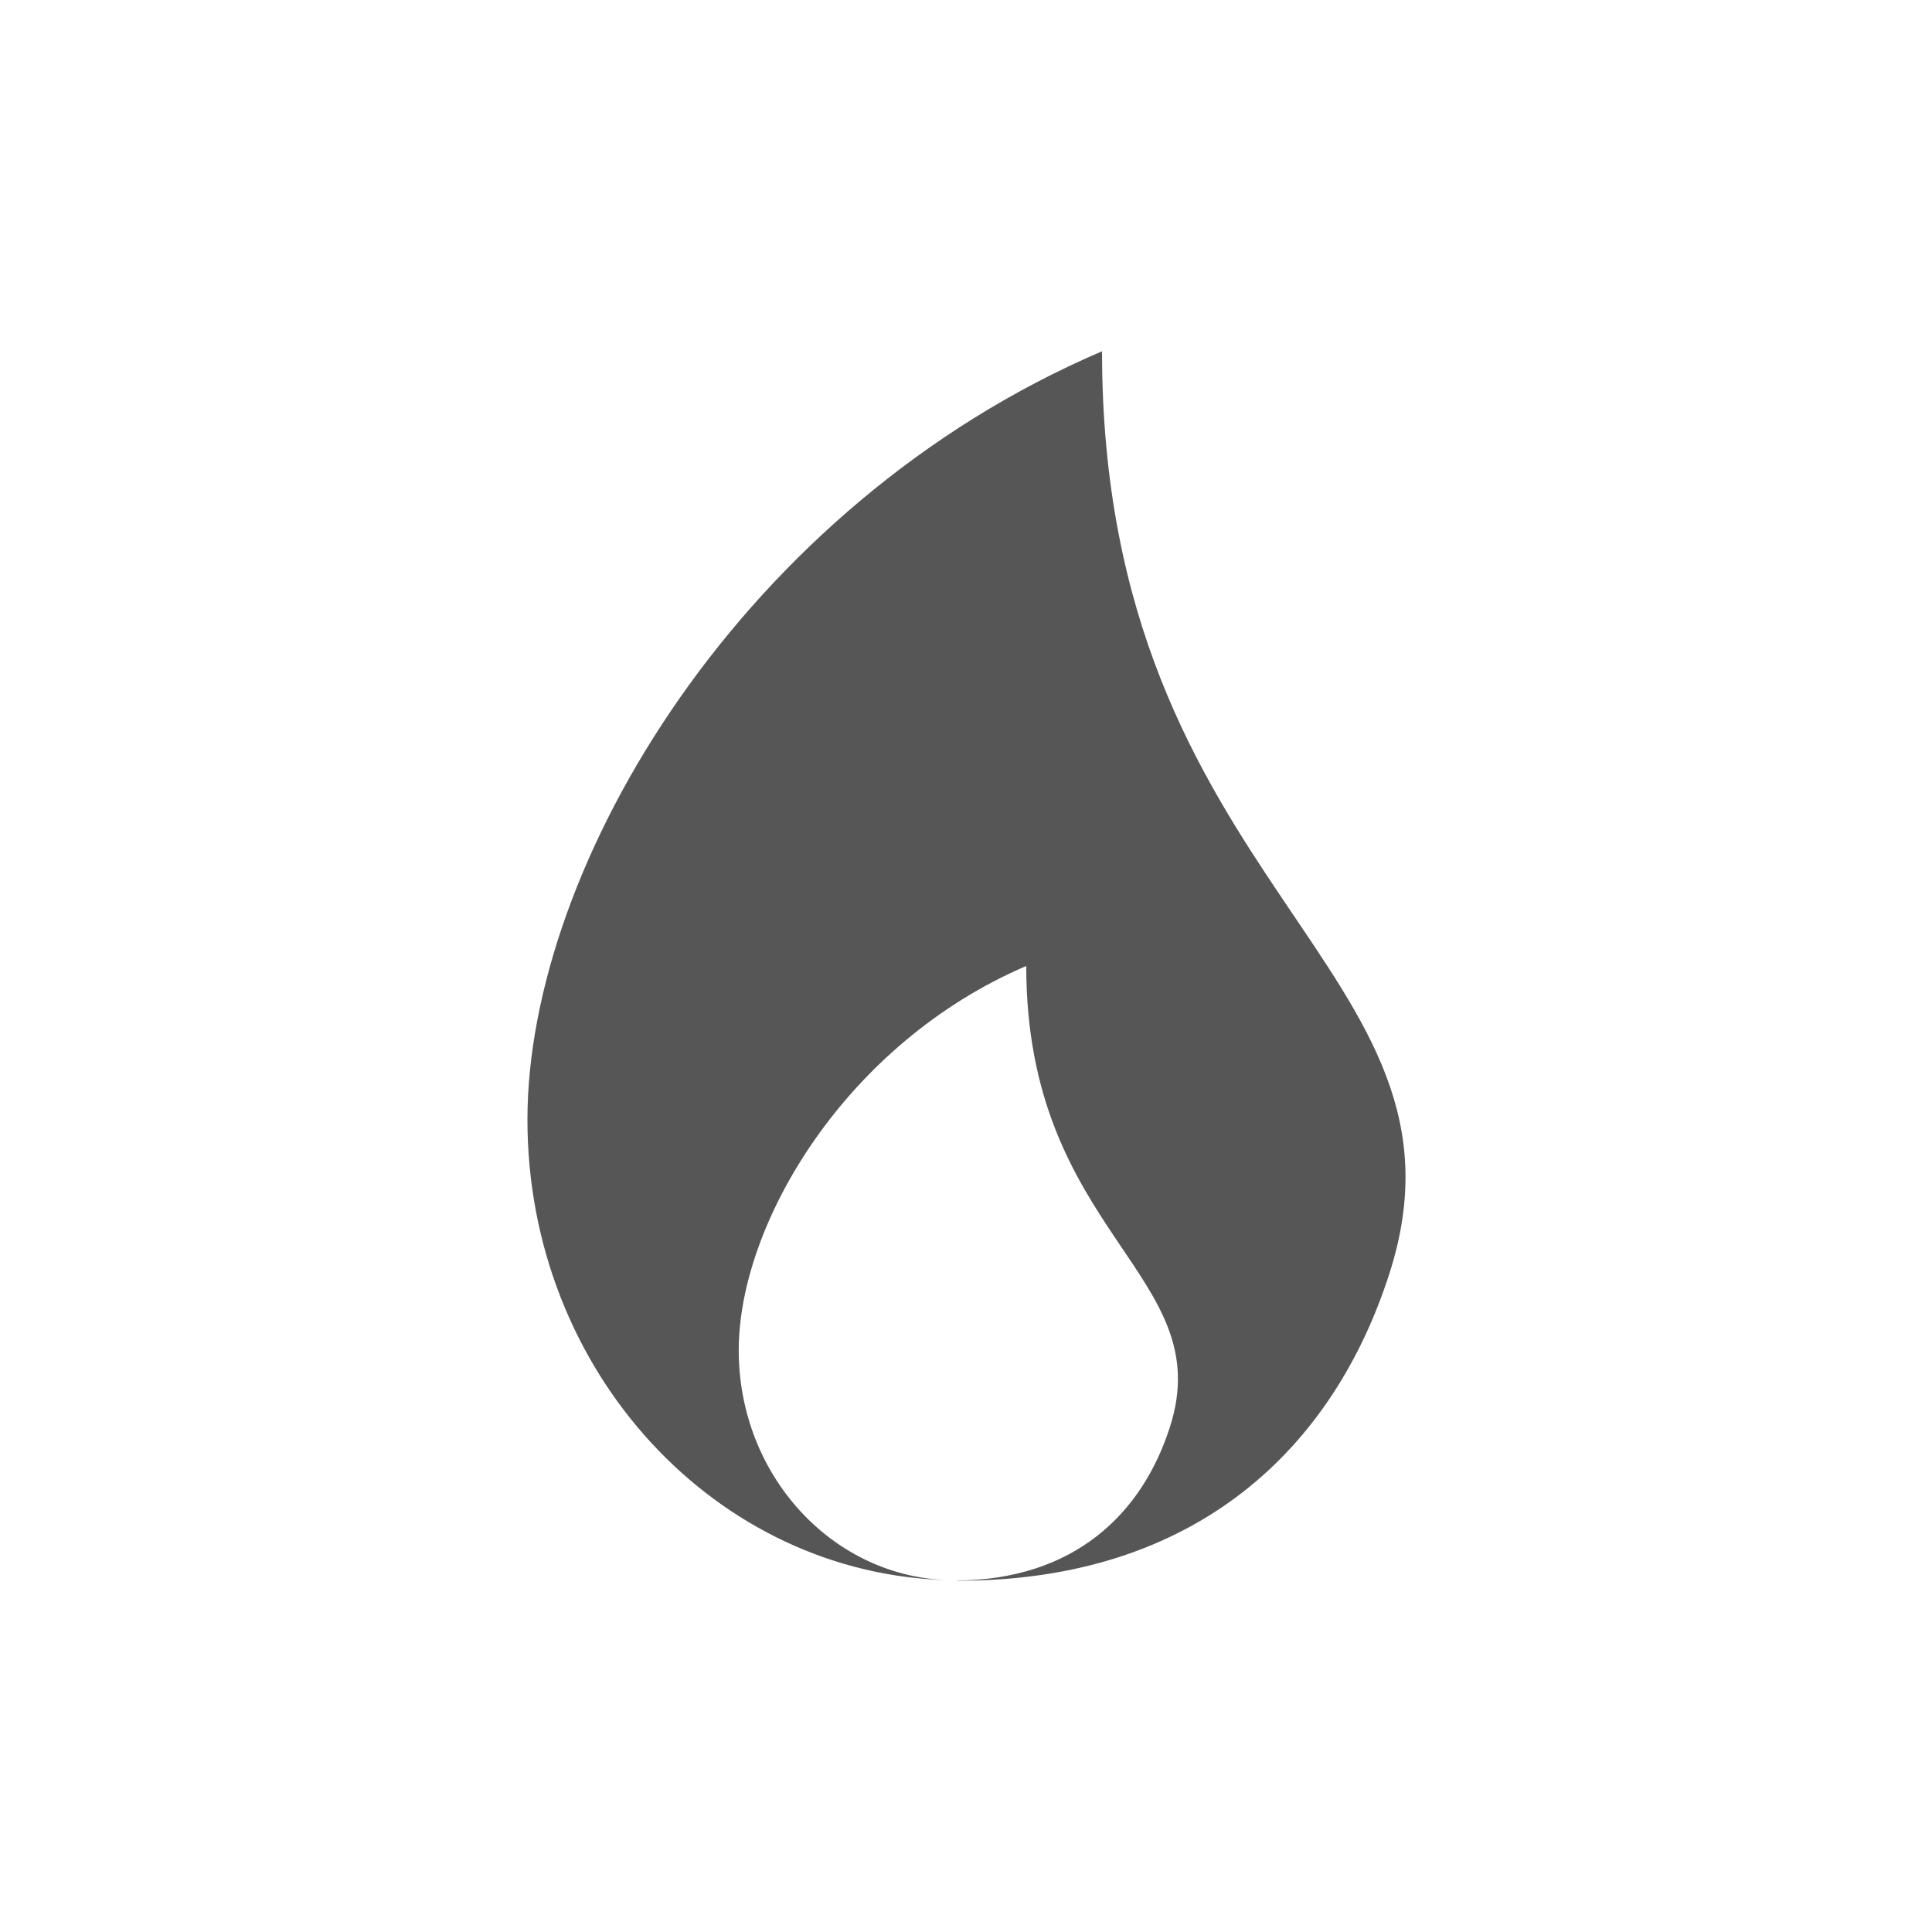 <svg xmlns="http://www.w3.org/2000/svg" width="22" height="22"><defs><style id="current-color-scheme" type="text/css"></style></defs><path d="M12.549 4c-4.09 1.75-6.543 5.85-6.543 8.75 0 2.865 2.147 5.19 4.814 5.244-1.332-.028-2.408-1.187-2.408-2.619 0-1.45 1.228-3.5 3.274-4.375 0 3.062 2.196 3.505 1.636 5.25-.317.99-1.091 1.74-2.433 1.748l.025.002c2.711 0 4.27-1.51 4.908-3.5 1.12-3.49-3.273-4.375-3.273-10.5z" fill="currentColor" color="#565656"/></svg>